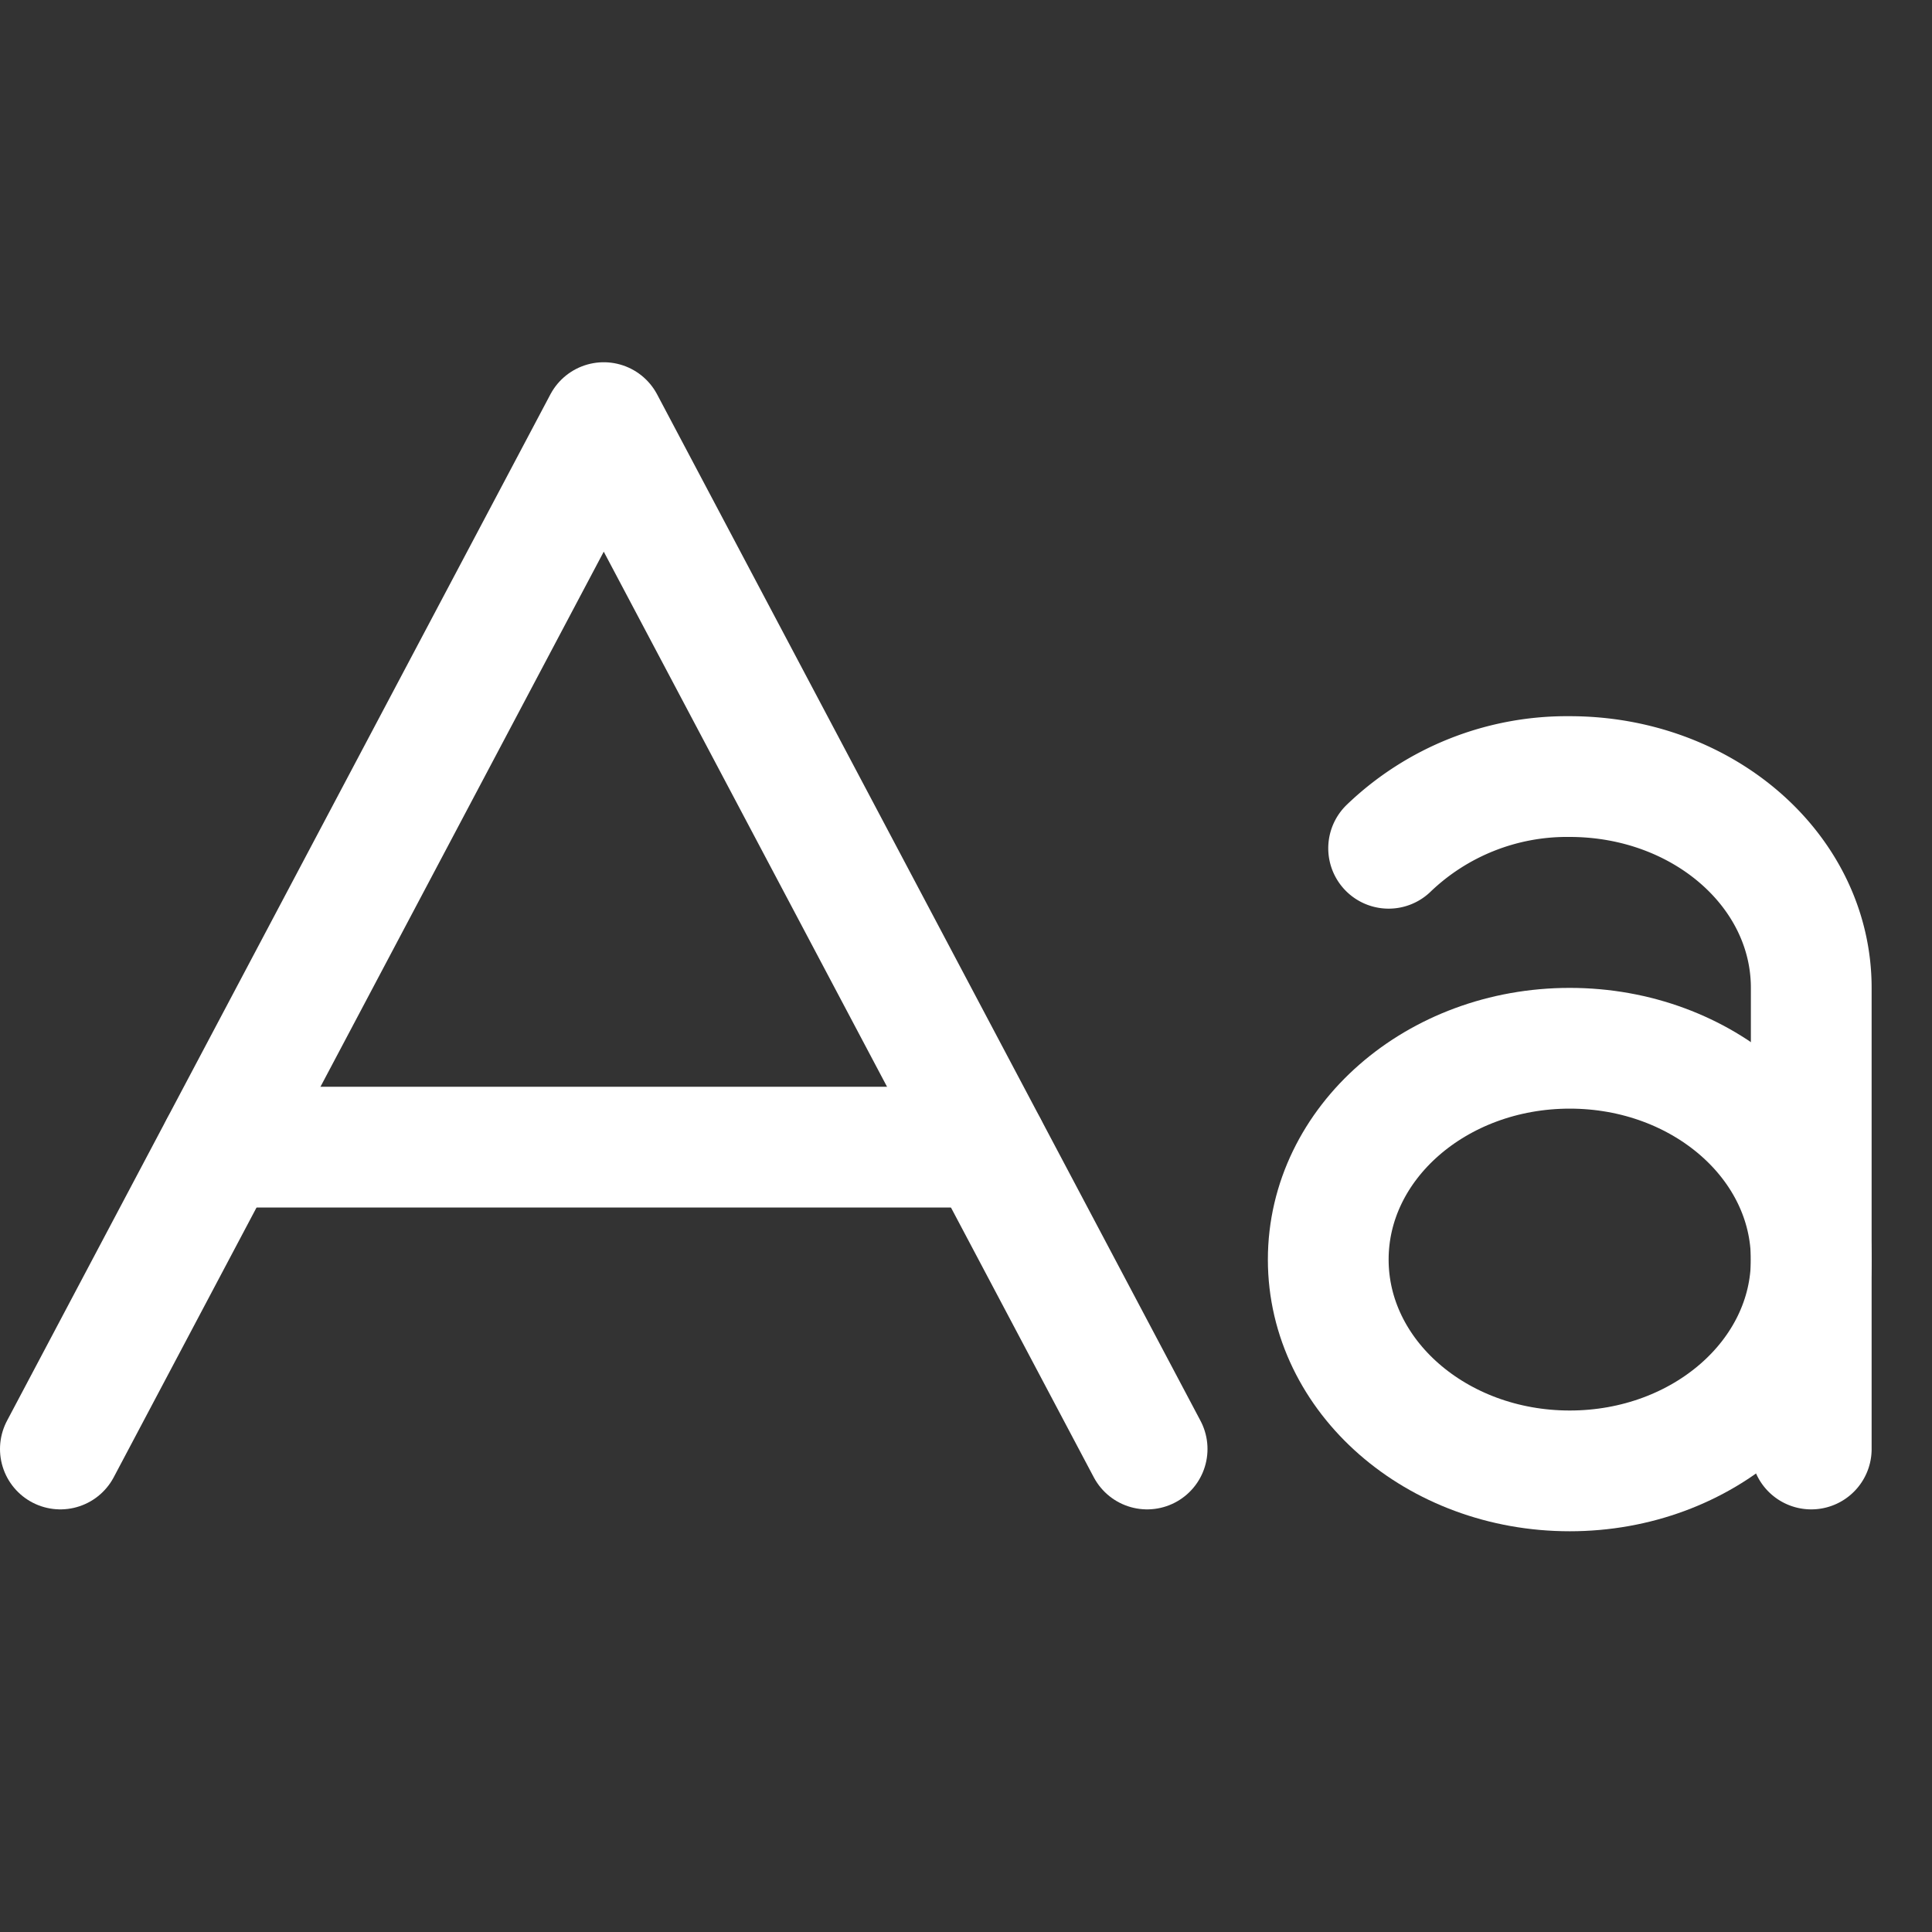 <svg viewBox="0 0 256 256" xmlns="http://www.w3.org/2000/svg"><rect x="0" y="0" width="256" height="256" fill="#333333" stroke="none"/><path fill="none" d="M0 0h256v256H0z"></path><path fill="none" stroke="#ffffff" stroke-linecap="round" stroke-linejoin="round" stroke-width="16" d="M152 192 80 56 8 192" class="stroke-000000"></path><ellipse cx="208" cy="166.9" fill="none" rx="32" ry="28" stroke="#ffffff" stroke-linecap="round" stroke-linejoin="round" stroke-width="16" class="stroke-000000"></ellipse><path d="M184 112.4a34.1 34.1 0 0 1 24-9.5c17.7 0 32 12.5 32 28V192M130.8 152H29.2" fill="none" stroke="#ffffff" stroke-linecap="round" stroke-linejoin="round" stroke-width="16" class="stroke-000000"></path></svg>
